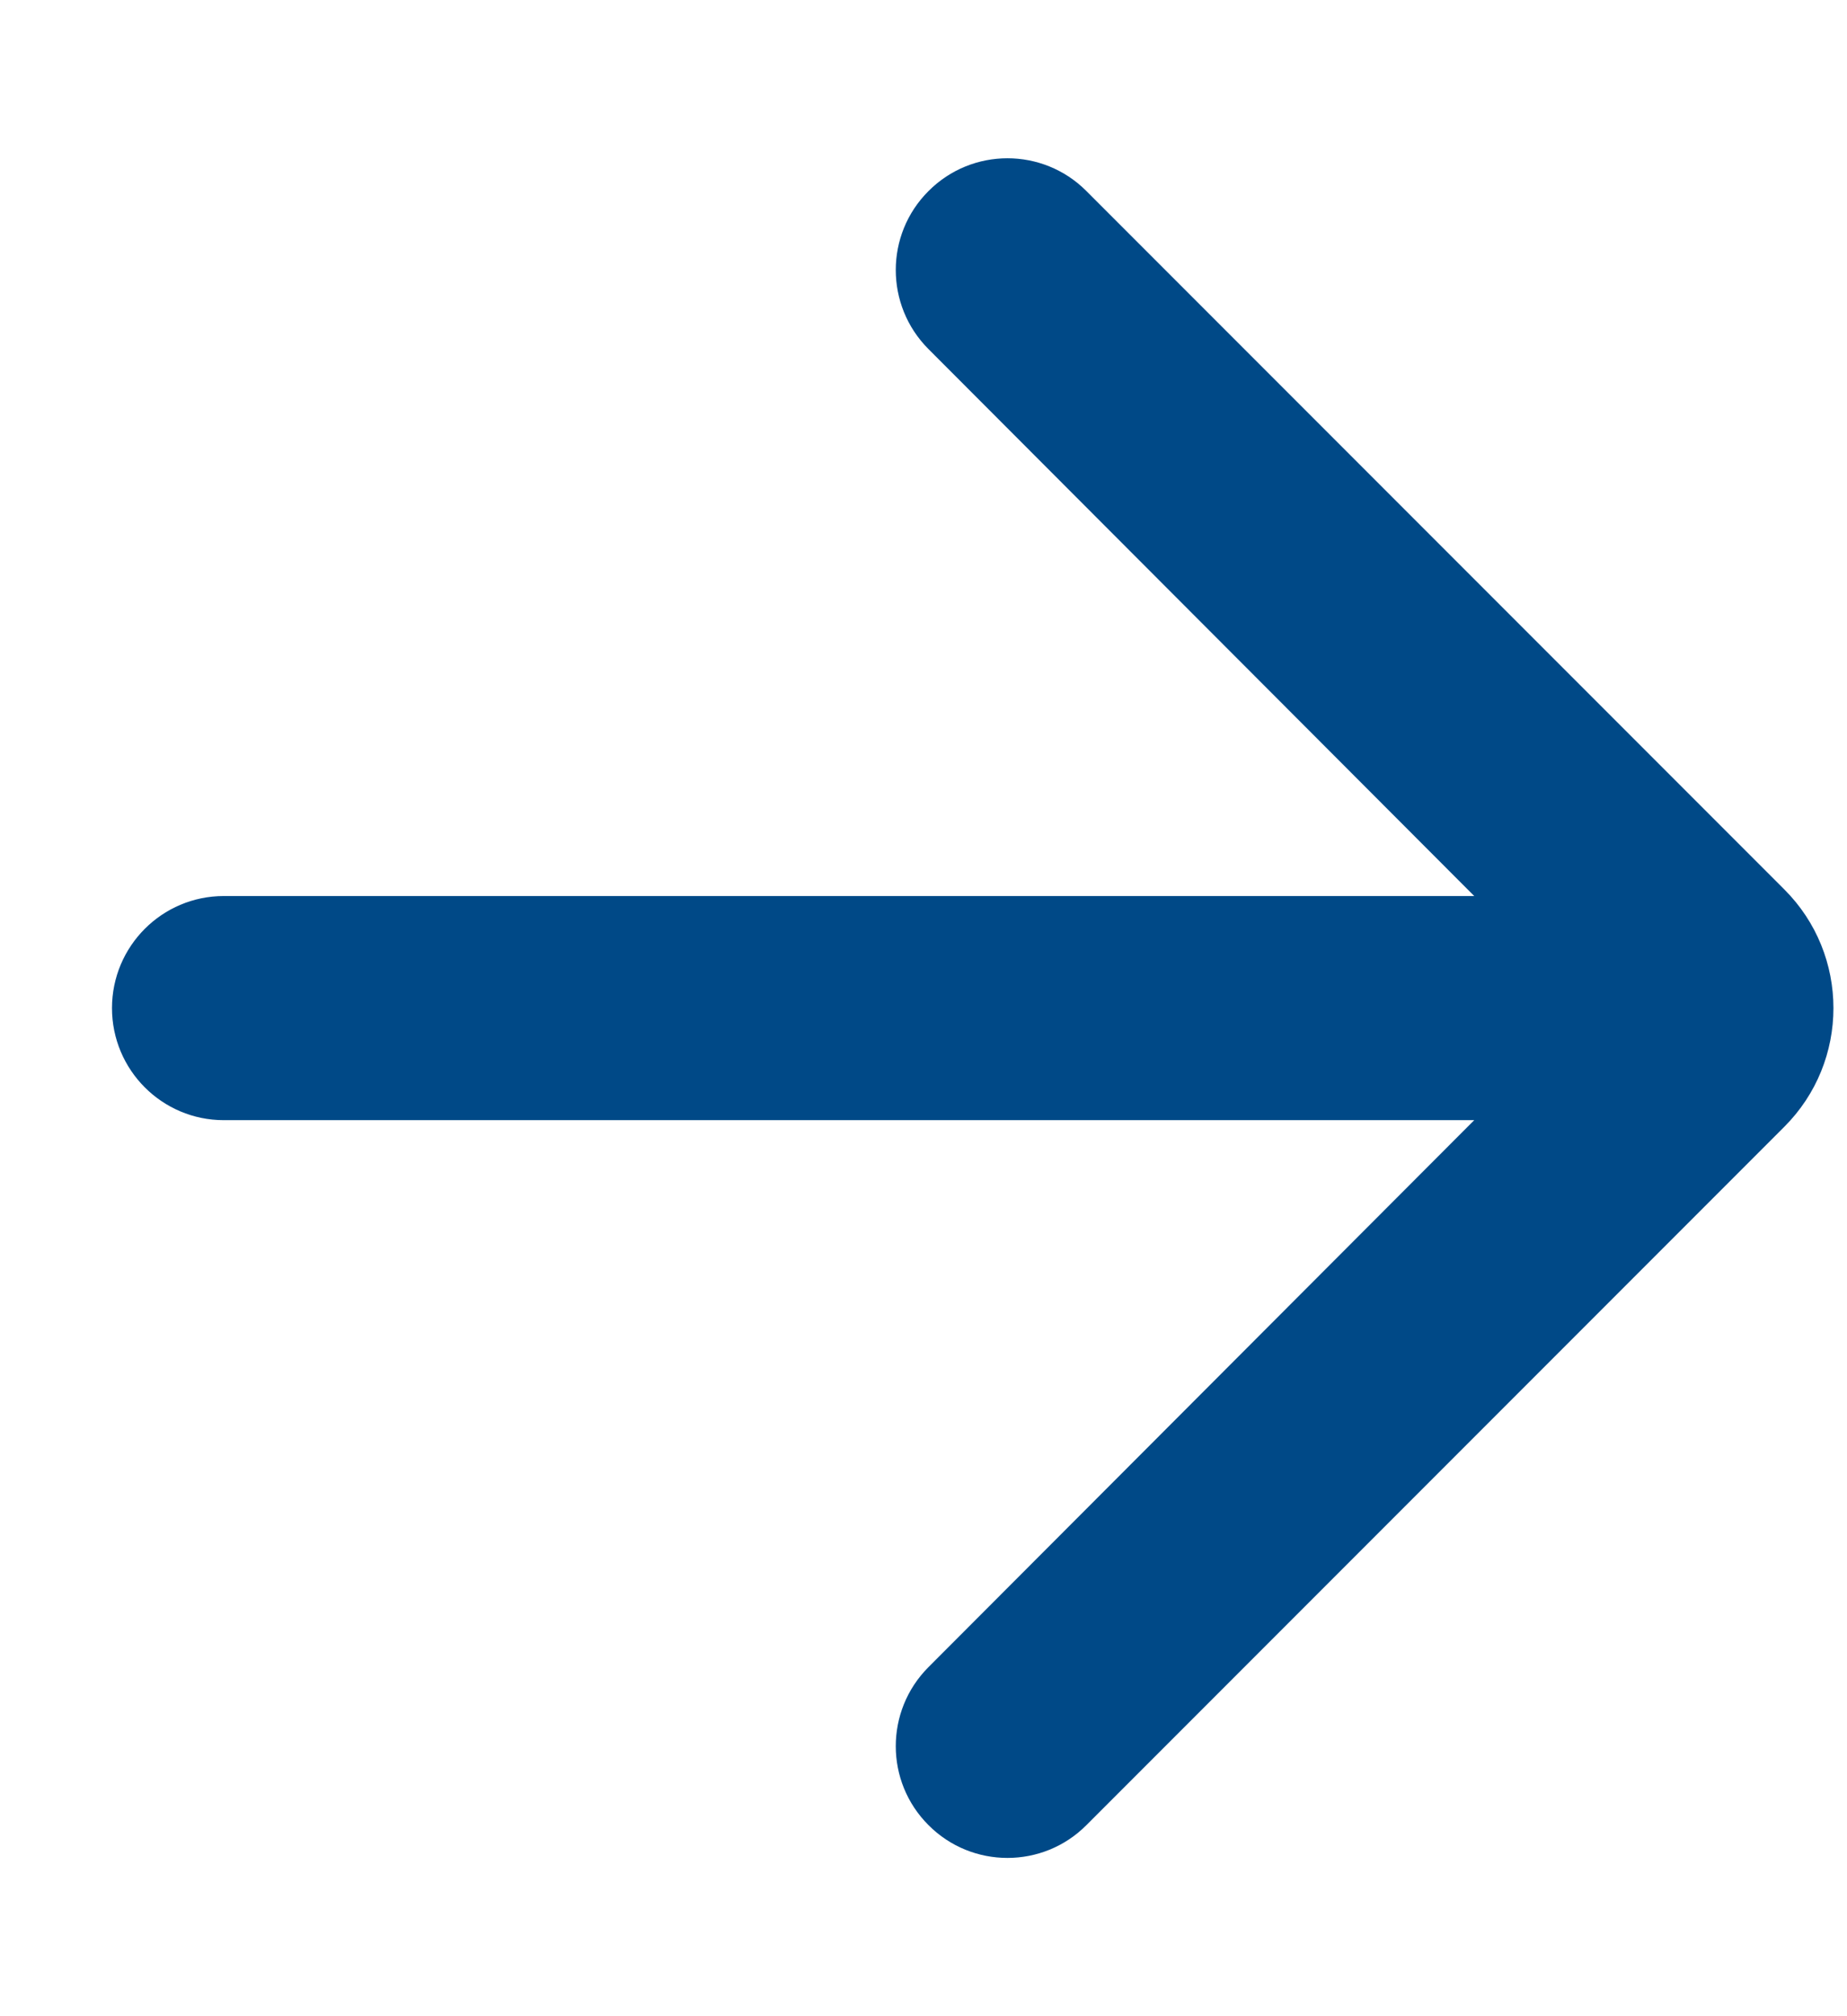 <svg width='11' height='12' viewBox='0 0 11 12' fill='none' xmlns='http://www.w3.org/2000/svg'><path d='M6.47 1.137C6.211 0.877 5.789 0.877 5.53 1.137C5.27 1.396 5.27 1.817 5.529 2.077L8.78 5.333H1.333C0.965 5.333 0.667 5.632 0.667 6C0.667 6.368 0.965 6.667 1.333 6.667H8.78L5.529 9.923C5.27 10.183 5.27 10.604 5.53 10.863C5.789 11.123 6.211 11.123 6.47 10.863L10.626 6.707C11.017 6.317 11.017 5.683 10.626 5.293L6.47 1.137Z' fill='#004987'/></svg>
